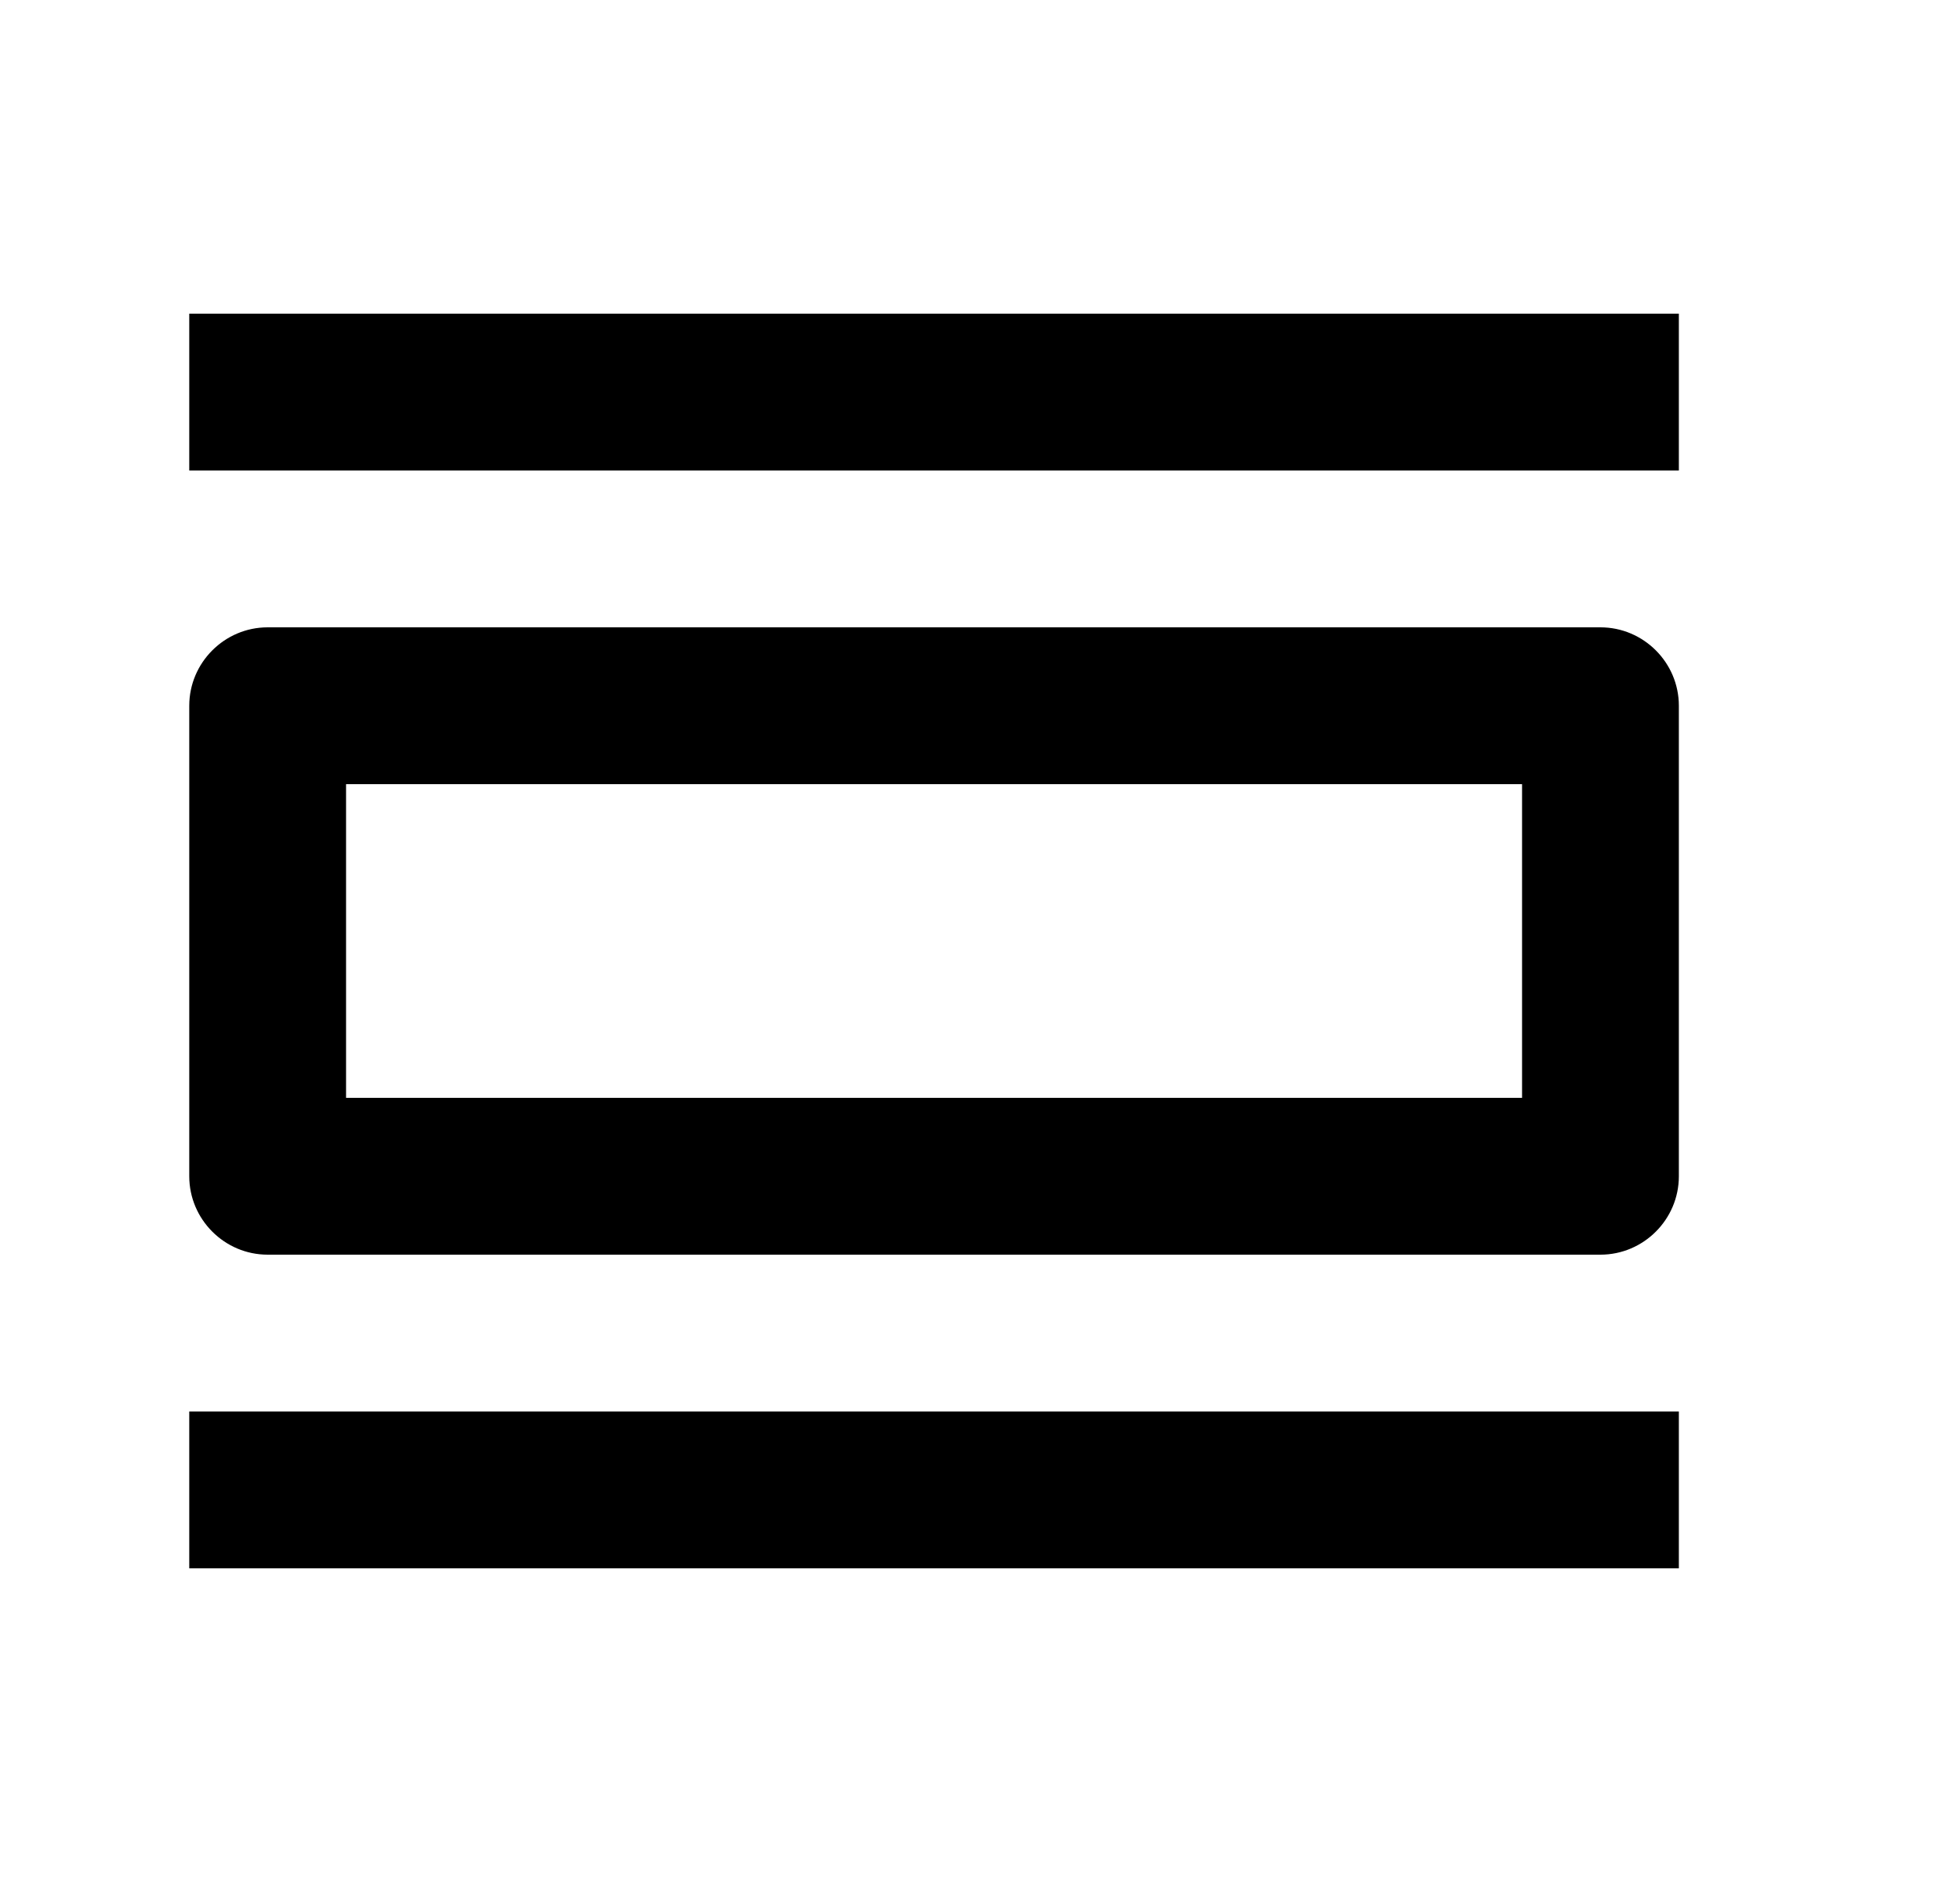<svg id="1" viewBox="0 0 25 24" xmlns="http://www.w3.org/2000/svg">
<g id="997">
<path id="Vector" d="M21.414 18H2.414V20H21.414V18ZM19.414 10V14H4.414V10H19.414ZM20.414 8H3.414C2.864 8 2.414 8.45 2.414 9V15C2.414 15.55 2.864 16 3.414 16H20.414C20.964 16 21.414 15.55 21.414 15V9C21.414 8.45 20.964 8 20.414 8ZM21.414 4H2.414V6H21.414V4Z"/>
</g>
</svg>
